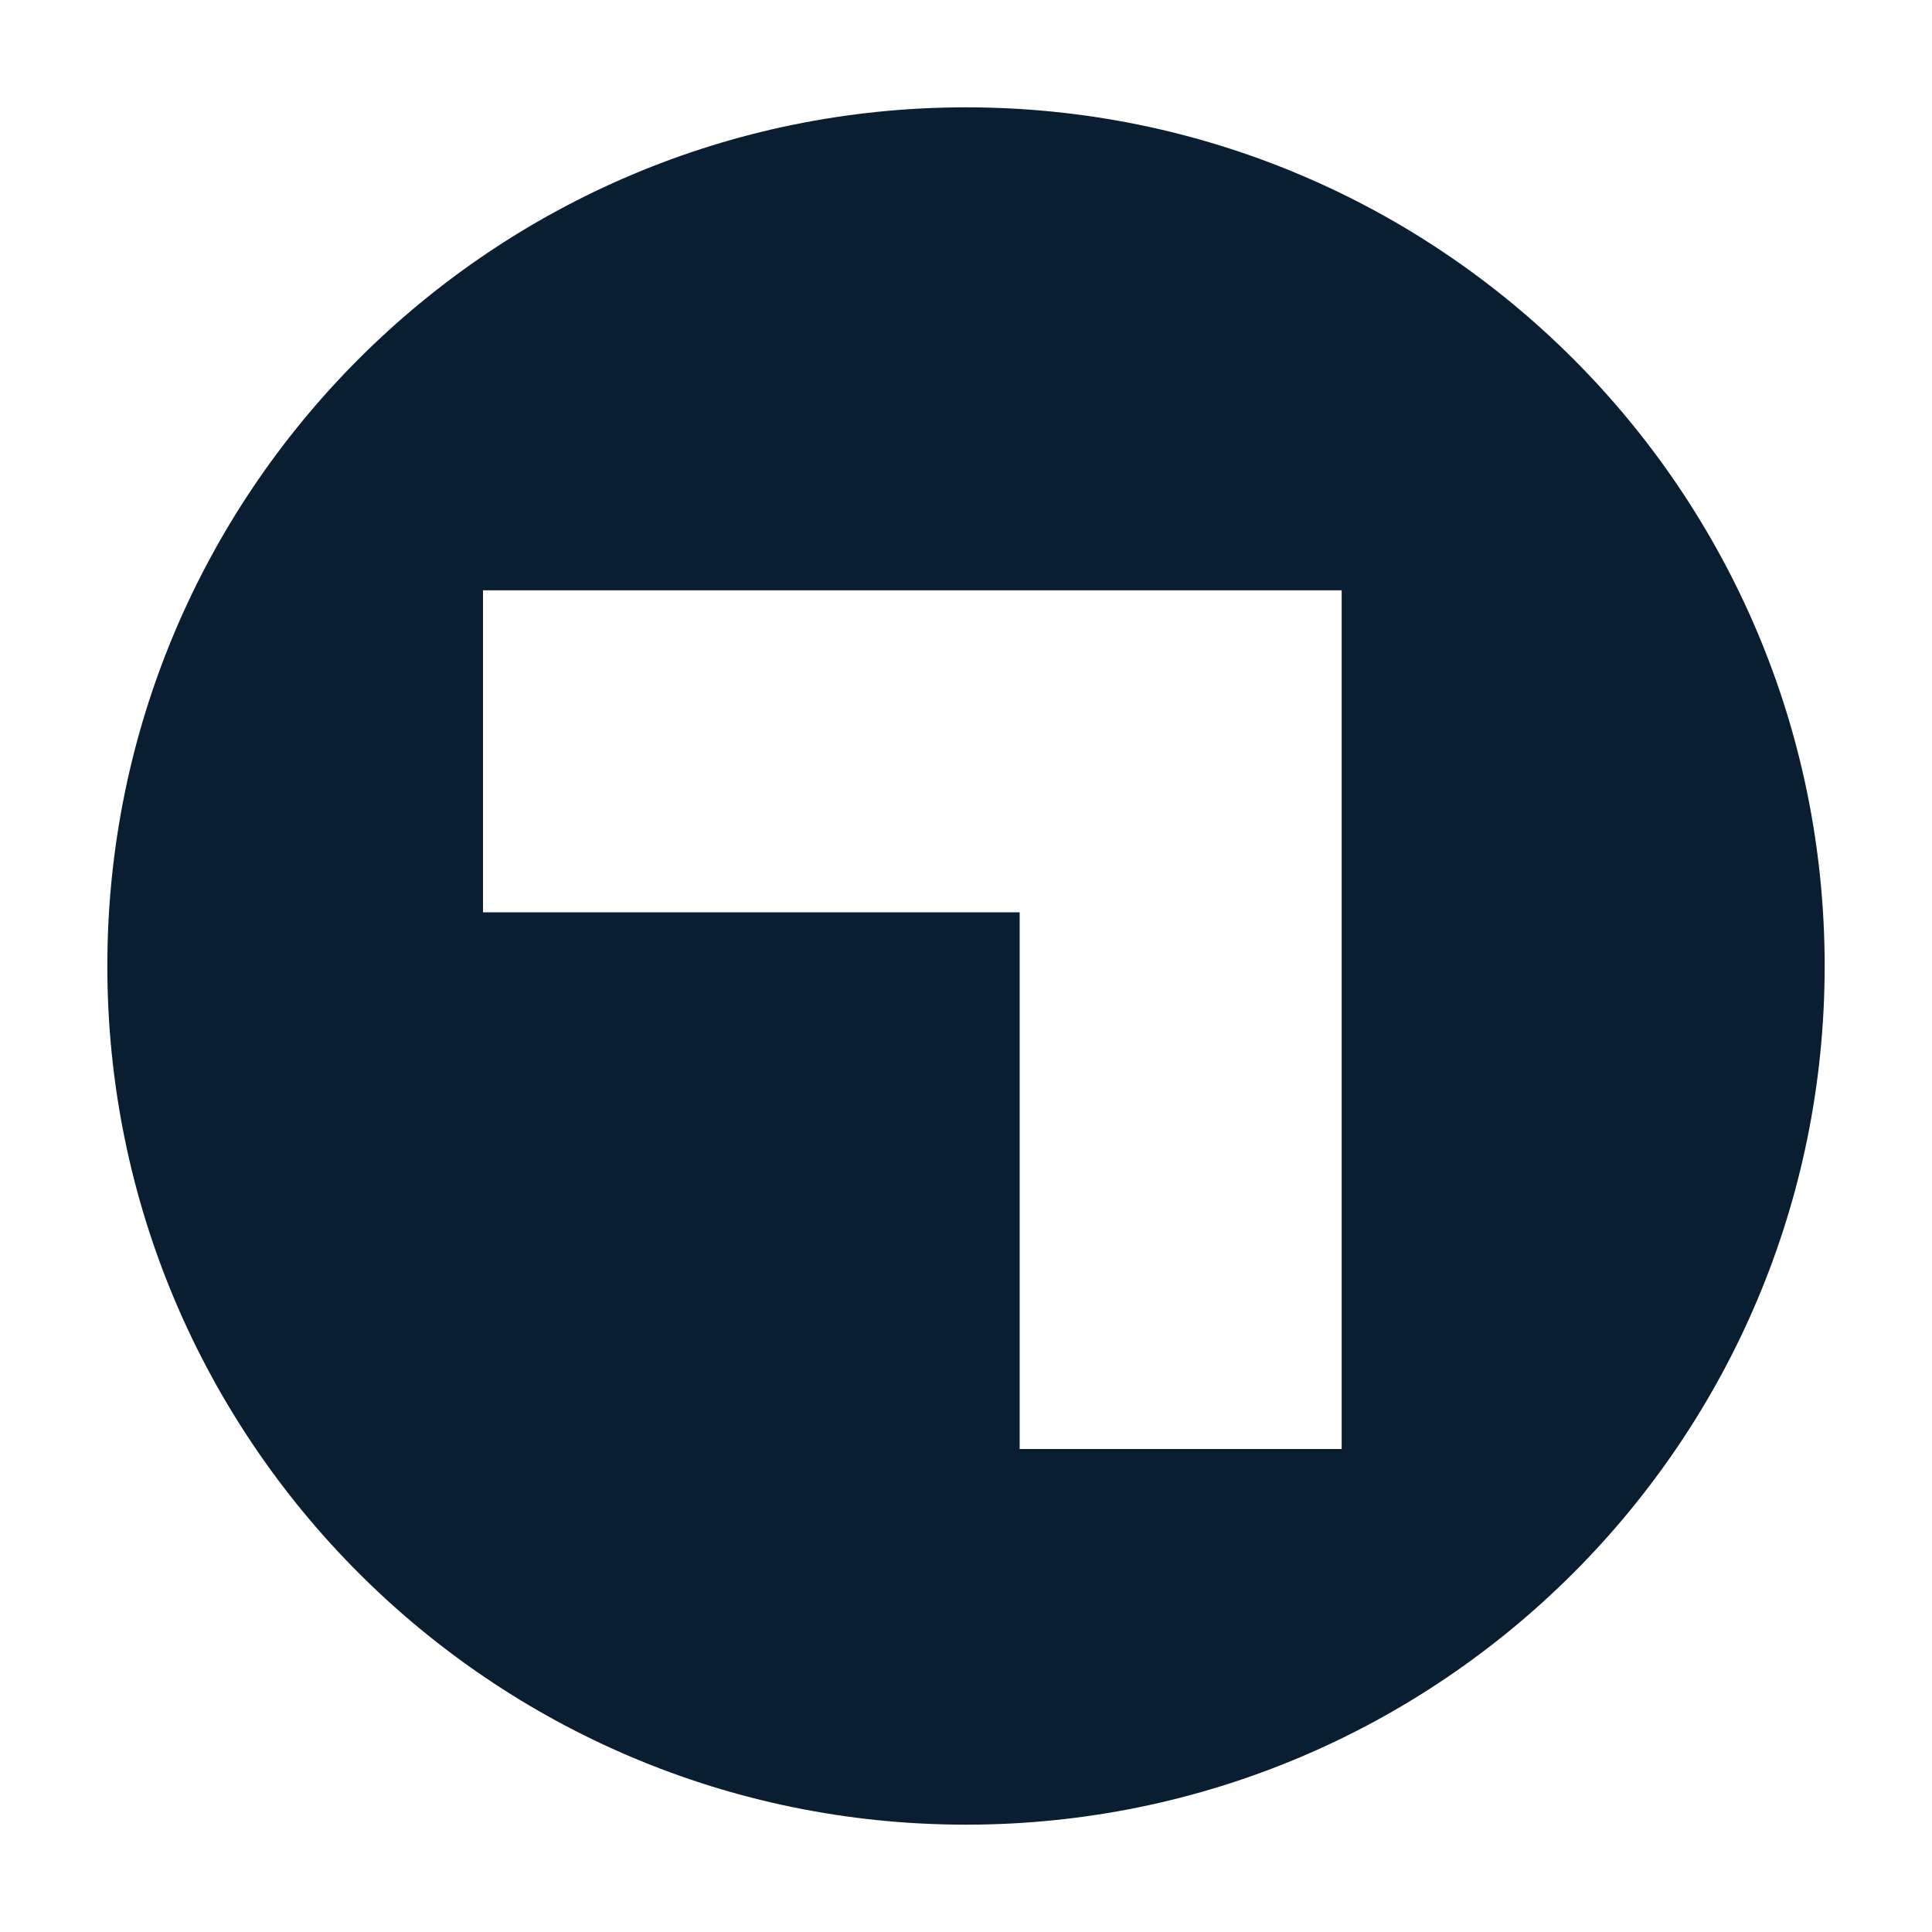 <svg xmlns="http://www.w3.org/2000/svg" width="36" height="36" version="1" viewBox="0 0 36 36"><path fill="#0a1e32" d="M18 34c8.837 0 16-7.163 16-16S26.837 2 18 2 2 9.163 2 18s7.163 16 16 16zM9 11h16v16h-6V17H9v-6z"/></svg>
